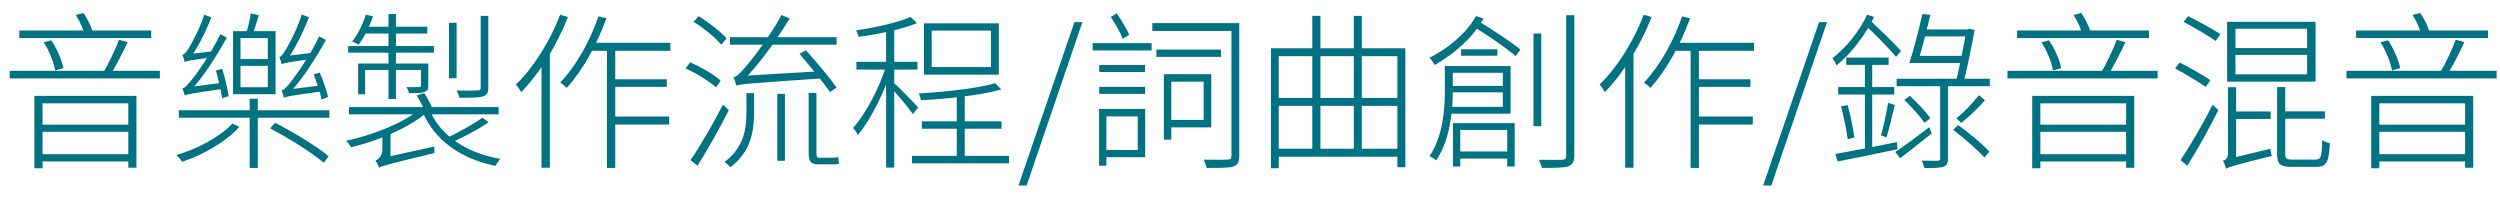 <svg width="177" height="14" viewBox="0 0 177 14" fill="none" xmlns="http://www.w3.org/2000/svg">
<path d="M1.368 2.156V2.696H10.704V2.156H1.368ZM0.684 5.012V5.552H11.316V5.012H0.684ZM2.76 8.828V9.332H9.336V8.828H2.76ZM2.784 10.916V11.432H9.348V10.916H2.784ZM2.436 6.788V11.912H3.012V7.316H9.084V11.876H9.66V6.788H2.436ZM8.424 2.816C8.172 3.5 7.68 4.52 7.32 5.132L7.812 5.288C8.208 4.7 8.676 3.74 9.036 2.984L8.424 2.816ZM3.096 2.996C3.48 3.596 3.816 4.424 3.912 4.988L4.488 4.82C4.38 4.28 4.044 3.452 3.624 2.852L3.096 2.996ZM5.364 1.064C5.652 1.496 5.916 2.108 6 2.504L6.588 2.348C6.492 1.952 6.216 1.352 5.904 0.92L5.364 1.064ZM12.66 7.808V8.336H23.316V7.808H12.66ZM17.676 6.992V11.888H18.252V6.992H17.676ZM17.028 4.664H18.96V6.176H17.028V4.664ZM17.028 2.696H18.96V4.184H17.028V2.696ZM16.5 2.204V6.668H19.512V2.204H16.5ZM17.748 0.956C17.688 1.364 17.556 1.988 17.424 2.384L17.856 2.504C18 2.144 18.168 1.58 18.324 1.076L17.748 0.956ZM22.212 5.276C22.428 5.84 22.668 6.56 22.776 7.052L23.232 6.86C23.124 6.404 22.872 5.684 22.632 5.132L22.212 5.276ZM15.288 4.988C15.456 5.612 15.66 6.404 15.72 6.944L16.188 6.812C16.116 6.296 15.924 5.492 15.732 4.88L15.288 4.988ZM13.08 4.388C13.08 4.256 13.488 4.088 13.488 4.088V4.076C14.004 3.356 14.556 2.288 14.964 1.232L14.46 1.04C14.148 2.036 13.548 3.116 13.38 3.38C13.212 3.656 13.068 3.86 12.912 3.884C12.972 4.016 13.056 4.28 13.08 4.388ZM13.08 4.388C13.224 4.316 13.512 4.256 15.084 4.052C15.084 3.944 15.084 3.764 15.096 3.632L13.392 3.824L13.08 3.992V4.388ZM13.08 6.764C13.08 6.632 13.464 6.476 13.464 6.476V6.452C14.364 5.468 15.288 4.076 16.056 2.66L15.6 2.42C14.952 3.776 13.932 5.228 13.632 5.576C13.332 5.96 13.104 6.224 12.912 6.26C12.972 6.392 13.056 6.656 13.08 6.764ZM13.08 6.764C13.26 6.668 13.56 6.608 15.864 6.284C15.852 6.176 15.864 5.984 15.876 5.84L13.392 6.164L13.068 6.356L13.08 6.764ZM19.944 4.544C19.944 4.412 20.34 4.232 20.34 4.232V4.22C20.88 3.452 21.444 2.324 21.876 1.22L21.36 1.028C21.048 2.072 20.424 3.212 20.244 3.5C20.076 3.788 19.932 4.004 19.776 4.028C19.836 4.16 19.92 4.436 19.944 4.544ZM19.944 4.544C20.1 4.472 20.376 4.4 22.176 4.16C22.176 4.064 22.176 3.86 22.2 3.728L20.244 3.968L19.944 4.136V4.544ZM20.1 6.92C20.1 6.788 20.484 6.62 20.484 6.62V6.608C21.384 5.624 22.308 4.22 23.076 2.828L22.596 2.576C21.96 3.932 20.94 5.36 20.64 5.732C20.364 6.104 20.124 6.368 19.932 6.404C20.004 6.536 20.076 6.812 20.1 6.92ZM20.1 6.92C20.268 6.836 20.592 6.764 22.86 6.464C22.848 6.356 22.86 6.164 22.872 6.032L20.412 6.332L20.088 6.512L20.1 6.92ZM16.44 8.756C15.576 9.704 13.896 10.58 12.48 10.976C12.624 11.096 12.792 11.3 12.888 11.456C14.292 11 16.032 10.04 16.944 8.972L16.44 8.756ZM19.128 9.092C20.472 9.788 22.104 10.82 22.92 11.528L23.268 11.06C22.452 10.376 20.796 9.368 19.476 8.696L19.128 9.092ZM29.7 7.748C28.56 8.72 26.316 9.584 24.504 9.968C24.624 10.076 24.78 10.28 24.864 10.424C26.664 10.004 28.956 9.056 30.18 7.988L29.7 7.748ZM30.384 7.724L29.892 7.868C30.756 9.92 32.592 11.228 35.076 11.744C35.16 11.588 35.304 11.372 35.424 11.252C32.988 10.82 31.164 9.596 30.384 7.724ZM34.152 8.336C33.504 8.804 32.388 9.416 31.56 9.8L31.944 10.1C32.784 9.728 33.828 9.188 34.596 8.648L34.152 8.336ZM24.708 7.58V8.096H35.304V7.58H24.708ZM31.788 1.616V5.54H32.328V1.616H31.788ZM34.032 1.124V6.2C34.032 6.356 33.984 6.404 33.804 6.404C33.636 6.416 33.048 6.428 32.328 6.404C32.412 6.56 32.496 6.764 32.532 6.92C33.384 6.92 33.912 6.92 34.2 6.824C34.488 6.728 34.572 6.572 34.572 6.212V1.124H34.032ZM27.504 0.992V7.016H28.032V0.992H27.504ZM29.808 4.496V6.02C29.808 6.116 29.784 6.152 29.676 6.164C29.568 6.176 29.244 6.176 28.776 6.164C28.848 6.296 28.944 6.464 28.956 6.596C29.508 6.596 29.856 6.596 30.06 6.5C30.288 6.428 30.324 6.284 30.324 6.02V4.496H29.808ZM25.356 4.496V6.68H25.848V4.952H30.072V4.496H25.356ZM24.648 3.26V3.728H30.72V3.26H24.648ZM25.848 1.892L25.656 2.372H30.252V1.892H25.848ZM25.908 1.04C25.68 1.724 25.356 2.42 24.924 2.936C25.056 2.984 25.296 3.092 25.392 3.164C25.776 2.66 26.16 1.88 26.412 1.16L25.908 1.04ZM26.832 11.876C27.048 11.744 27.396 11.648 30.756 10.832C30.744 10.724 30.744 10.532 30.756 10.376L27.132 11.168L26.82 11.42L26.832 11.876ZM26.844 11.864C26.844 11.624 27.648 11.156 27.648 11.156V9.296H27.072V10.58C27.072 11.072 26.76 11.276 26.58 11.384C26.676 11.492 26.796 11.732 26.844 11.864ZM29.508 6.752C29.724 7.112 29.988 7.616 30.084 7.916L30.636 7.724C30.528 7.436 30.276 6.944 30.036 6.596L29.508 6.752ZM41.808 3.032L41.532 3.596H47.46V3.032H41.808ZM43.248 5.612V6.152H47.208V5.612H43.248ZM43.248 8.252V8.816H47.376V8.252H43.248ZM42.972 3.212V11.888H43.56V3.212H42.972ZM42.372 1.16C41.76 2.936 40.776 4.688 39.672 5.84C39.804 5.936 40.044 6.128 40.128 6.224C41.232 5 42.252 3.188 42.936 1.292L42.372 1.16ZM39.66 1.04C38.94 2.924 37.776 4.784 36.528 5.984C36.648 6.104 36.828 6.404 36.9 6.524C38.196 5.204 39.408 3.236 40.212 1.208L39.66 1.04ZM38.34 3.992V11.876H38.928V3.44L38.904 3.416L38.34 3.992ZM51.684 2.636V3.164H59.232V2.636H51.684ZM55.032 6.644V11.384H55.572V6.644H55.032ZM52.848 6.596V7.904C52.848 9.056 52.704 10.424 51.288 11.468C51.42 11.54 51.612 11.732 51.708 11.84C53.208 10.712 53.388 9.224 53.388 7.916V6.596H52.848ZM56.604 3.812C57.348 4.676 58.296 5.84 58.764 6.512L59.232 6.2C58.764 5.528 57.816 4.4 57.06 3.56L56.604 3.812ZM52.14 6.056C52.452 5.948 52.956 5.912 58.332 5.54C58.284 5.42 58.212 5.192 58.176 5.036L52.572 5.372L52.128 5.6L52.14 6.056ZM49.104 1.544C49.836 1.988 50.676 2.684 51.06 3.164L51.444 2.72C51.036 2.252 50.196 1.592 49.464 1.148L49.104 1.544ZM48.54 4.844C49.32 5.192 50.232 5.768 50.7 6.188L51.024 5.708C50.568 5.288 49.632 4.748 48.864 4.412L48.54 4.844ZM48.888 11.336L49.38 11.732C50.076 10.64 50.964 9.068 51.6 7.796L51.18 7.412C50.496 8.768 49.536 10.4 48.888 11.336ZM57.252 6.584V10.748C57.252 11.42 57.372 11.636 57.972 11.636C58.092 11.636 58.716 11.636 58.872 11.636C59.076 11.636 59.28 11.636 59.4 11.6C59.388 11.48 59.364 11.264 59.352 11.132C59.22 11.156 59.004 11.168 58.86 11.168C58.716 11.168 58.152 11.168 58.008 11.168C57.84 11.168 57.804 11.084 57.804 10.76V6.584H57.252ZM52.14 6.056C52.14 5.924 52.596 5.732 52.596 5.732V5.708C53.724 4.58 54.9 2.96 55.908 1.304L55.332 1.064C54.48 2.636 53.196 4.28 52.812 4.7C52.452 5.132 52.164 5.432 51.936 5.48C52.008 5.636 52.104 5.936 52.14 6.056ZM67.74 6.536V11.372H68.304V6.536H67.74ZM64.572 11.036V11.564H71.436V11.036H64.572ZM65.268 8.588V9.116H70.908V8.588H65.268ZM65.964 2.168H70.164V4.748H65.964V2.168ZM65.412 1.652V5.288H70.716V1.652H65.412ZM70.452 5.888C69.264 6.26 66.924 6.5 65.052 6.62C65.124 6.764 65.184 6.968 65.208 7.1C67.128 6.992 69.504 6.74 70.896 6.332L70.452 5.888ZM62.736 1.916V11.864H63.312V1.916H62.736ZM60.636 4.376V4.928H64.956V4.376H60.636ZM62.76 4.58C62.304 6.152 61.284 8.096 60.396 9.056C60.504 9.176 60.672 9.404 60.732 9.56C61.644 8.492 62.676 6.416 63.168 4.736L62.76 4.58ZM64.476 1.196C63.624 1.592 61.98 1.94 60.612 2.156C60.684 2.3 60.768 2.48 60.792 2.612C62.184 2.42 63.876 2.072 64.92 1.64L64.476 1.196ZM63.264 5.852L62.964 6.092C63.336 6.452 64.344 7.64 64.632 8.072L65.004 7.604C64.74 7.304 63.576 6.116 63.264 5.852ZM72.108 13.136H72.684L76.632 1.568H76.068L72.108 13.136ZM81.583 1.64V2.192H87.487V1.64H81.583ZM81.871 3.512V4.028H86.443V3.512H81.871ZM82.399 5.252V9.884H82.927V5.252H82.399ZM82.675 5.252V5.78H85.219V8.492H82.675V9.02H85.759V5.252H82.675ZM87.187 1.64V11.024C87.187 11.228 87.115 11.288 86.923 11.3C86.707 11.312 85.999 11.324 85.219 11.3C85.303 11.468 85.387 11.744 85.435 11.888C86.383 11.888 86.995 11.888 87.307 11.792C87.631 11.684 87.739 11.48 87.739 11.036V1.64H87.187ZM77.827 4.604V5.096H81.067V4.604H77.827ZM77.827 6.152V6.644H81.067V6.152H77.827ZM77.359 3.056V3.572H81.535V3.056H77.359ZM78.043 7.712V8.24H80.551V10.616H78.043V11.132H81.079V7.712H78.043ZM77.815 7.712V11.732H78.331V7.712H77.815ZM78.643 1.196C78.955 1.676 79.339 2.336 79.495 2.756L79.951 2.456C79.771 2.048 79.399 1.424 79.063 0.944L78.643 1.196ZM90.343 10.532V11.096H99.163V10.532H90.343ZM90.331 6.932V7.496H99.199V6.932H90.331ZM89.983 3.416V11.912H90.535V3.98H98.935V11.84H99.499V3.416H89.983ZM92.911 1.124V10.88H93.487V1.124H92.911ZM95.851 1.124V10.856H96.415V1.124H95.851ZM108.571 2.372V8.936H109.123V2.372H108.571ZM110.887 1.076V11.024C110.887 11.24 110.803 11.3 110.599 11.312C110.407 11.324 109.735 11.324 108.955 11.312C109.039 11.48 109.123 11.732 109.171 11.888C110.167 11.888 110.719 11.876 111.019 11.78C111.319 11.672 111.463 11.48 111.463 11.024V1.076H110.887ZM102.631 6.08V6.536H106.651V6.08H102.631ZM103.087 10.724V11.228H106.999V10.724H103.087ZM102.295 4.676V6.428C102.295 7.772 102.163 9.644 101.203 11.06C101.347 11.12 101.587 11.252 101.683 11.36C102.667 9.896 102.859 7.856 102.859 6.428V4.676H102.295ZM102.607 4.676V5.156H106.399V7.568H102.547V8.048H106.951V4.676H102.607ZM102.871 8.72V11.792H103.387V9.2H106.711V11.792H107.239V8.72H102.871ZM104.503 1.136C103.807 2.384 102.523 3.428 101.215 4.088C101.335 4.22 101.515 4.484 101.575 4.604C102.907 3.848 104.263 2.696 105.031 1.316L104.503 1.136ZM104.311 1.88C105.331 2.492 106.651 3.404 107.311 3.968L107.647 3.512C106.987 2.96 105.655 2.096 104.647 1.484L104.311 1.88ZM103.447 3.488V3.944H106.015V3.488H103.447ZM118.531 3.032L118.255 3.596H124.183V3.032H118.531ZM119.971 5.612V6.152H123.931V5.612H119.971ZM119.971 8.252V8.816H124.099V8.252H119.971ZM119.695 3.212V11.888H120.283V3.212H119.695ZM119.095 1.16C118.483 2.936 117.499 4.688 116.395 5.84C116.527 5.936 116.767 6.128 116.851 6.224C117.955 5 118.975 3.188 119.659 1.292L119.095 1.16ZM116.383 1.04C115.663 2.924 114.499 4.784 113.251 5.984C113.371 6.104 113.551 6.404 113.623 6.524C114.919 5.204 116.131 3.236 116.935 1.208L116.383 1.04ZM115.063 3.992V11.876H115.651V3.44L115.627 3.416L115.063 3.992ZM124.831 13.136H125.407L129.355 1.568H128.791L124.831 13.136ZM130.717 4.076V4.592H133.717V4.076H130.717ZM130.141 6.164V6.692H134.113V6.164H130.141ZM130.345 7.532C130.537 8.264 130.741 9.224 130.813 9.86L131.293 9.74C131.209 9.116 131.017 8.168 130.813 7.436L130.345 7.532ZM129.937 10.904L130.105 11.432C131.233 11.216 132.829 10.88 134.341 10.568L134.305 10.064C132.661 10.4 130.993 10.712 129.937 10.904ZM133.681 7.28C133.573 7.952 133.345 8.972 133.177 9.584L133.561 9.728C133.753 9.128 133.969 8.192 134.149 7.436L133.681 7.28ZM132.037 4.304V10.844L132.553 10.772V4.304H132.037ZM132.193 1.04C131.641 2.24 130.693 3.38 129.733 4.124C129.841 4.244 129.985 4.52 130.033 4.628C131.053 3.788 132.061 2.504 132.685 1.196L132.193 1.04ZM132.025 1.748C132.793 2.456 133.753 3.44 134.245 4.028L134.593 3.608C134.101 3.056 133.129 2.12 132.373 1.412L132.025 1.748ZM140.113 6.74C139.717 7.244 139.021 7.964 138.517 8.384L138.853 8.708C139.369 8.3 140.041 7.676 140.533 7.1L140.113 6.74ZM134.821 7.076C135.337 7.556 135.961 8.264 136.261 8.696L136.669 8.36C136.369 7.94 135.745 7.268 135.217 6.788L134.821 7.076ZM136.021 2.084V2.576H139.405V2.084H136.021ZM135.541 3.956V4.46H139.093V3.956H135.541ZM134.281 5.576V6.104H140.881V5.576H134.281ZM137.365 5.816V11.204C137.365 11.336 137.329 11.372 137.185 11.384C137.041 11.384 136.597 11.384 136.057 11.372C136.141 11.528 136.213 11.756 136.249 11.9C136.909 11.9 137.353 11.888 137.593 11.804C137.845 11.72 137.917 11.552 137.917 11.192V5.816H137.365ZM134.185 10.76L134.533 11.204C135.193 10.676 136.009 10.064 136.765 9.44L136.585 9.008C135.697 9.68 134.797 10.364 134.185 10.76ZM136.105 0.992C135.865 2.072 135.481 3.572 135.181 4.46H135.769C136.033 3.596 136.417 2.156 136.669 1.052L136.105 0.992ZM139.225 2.084V2.168C139.081 2.984 138.757 4.64 138.481 5.804L139.021 5.864C139.297 4.712 139.621 3.152 139.801 2.12L139.393 2.036L139.297 2.084H139.225ZM138.289 9.2C139.081 9.788 140.029 10.628 140.497 11.156L140.845 10.736C140.377 10.22 139.417 9.404 138.625 8.852L138.289 9.2ZM142.813 2.156V2.696H152.149V2.156H142.813ZM142.129 5.012V5.552H152.761V5.012H142.129ZM144.205 8.828V9.332H150.781V8.828H144.205ZM144.229 10.916V11.432H150.793V10.916H144.229ZM143.881 6.788V11.912H144.457V7.316H150.529V11.876H151.105V6.788H143.881ZM149.869 2.816C149.617 3.5 149.125 4.52 148.765 5.132L149.257 5.288C149.653 4.7 150.121 3.74 150.481 2.984L149.869 2.816ZM144.541 2.996C144.925 3.596 145.261 4.424 145.357 4.988L145.933 4.82C145.825 4.28 145.489 3.452 145.069 2.852L144.541 2.996ZM146.809 1.064C147.097 1.496 147.361 2.108 147.445 2.504L148.033 2.348C147.937 1.952 147.661 1.352 147.349 0.92L146.809 1.064ZM154.597 1.544C155.365 1.952 156.349 2.528 156.877 2.9L157.201 2.408C156.673 2.072 155.677 1.52 154.921 1.148L154.597 1.544ZM153.997 4.844C154.729 5.24 155.689 5.816 156.169 6.152L156.493 5.672C156.001 5.336 155.029 4.784 154.321 4.424L153.997 4.844ZM154.381 11.336L154.861 11.732C155.557 10.64 156.433 9.068 157.057 7.796L156.649 7.412C155.977 8.768 155.017 10.4 154.381 11.336ZM158.137 7.892V8.42H160.765V7.892H158.137ZM158.269 3.884H163.345V5.264H158.269V3.884ZM158.269 2.036H163.345V3.404H158.269V2.036ZM157.681 1.544V5.78H163.945V1.544H157.681ZM161.221 6.164V10.904C161.221 11.636 161.437 11.816 162.277 11.816C162.457 11.816 163.801 11.816 163.993 11.816C164.713 11.816 164.893 11.468 164.953 10.148C164.797 10.1 164.557 10.016 164.413 9.92C164.389 11.084 164.329 11.3 163.945 11.3C163.657 11.3 162.529 11.3 162.325 11.3C161.869 11.3 161.797 11.228 161.797 10.904V6.164H161.221ZM157.597 11.948C157.825 11.816 158.161 11.708 160.849 11.036C160.801 10.916 160.765 10.688 160.741 10.532L157.921 11.216L157.585 11.456L157.597 11.948ZM157.597 11.948C157.597 11.744 158.317 11.516 158.317 11.516V6.176H157.741V10.856C157.741 11.252 157.549 11.324 157.381 11.372C157.465 11.516 157.573 11.78 157.597 11.948ZM161.569 7.88V8.408H164.605V7.88H161.569ZM166.813 2.156V2.696H176.149V2.156H166.813ZM166.129 5.012V5.552H176.761V5.012H166.129ZM168.205 8.828V9.332H174.781V8.828H168.205ZM168.229 10.916V11.432H174.793V10.916H168.229ZM167.881 6.788V11.912H168.457V7.316H174.529V11.876H175.105V6.788H167.881ZM173.869 2.816C173.617 3.5 173.125 4.52 172.765 5.132L173.257 5.288C173.653 4.7 174.121 3.74 174.481 2.984L173.869 2.816ZM168.541 2.996C168.925 3.596 169.261 4.424 169.357 4.988L169.933 4.82C169.825 4.28 169.489 3.452 169.069 2.852L168.541 2.996ZM170.809 1.064C171.097 1.496 171.361 2.108 171.445 2.504L172.033 2.348C171.937 1.952 171.661 1.352 171.349 0.92L170.809 1.064Z" fill="#007282"/>
</svg>
